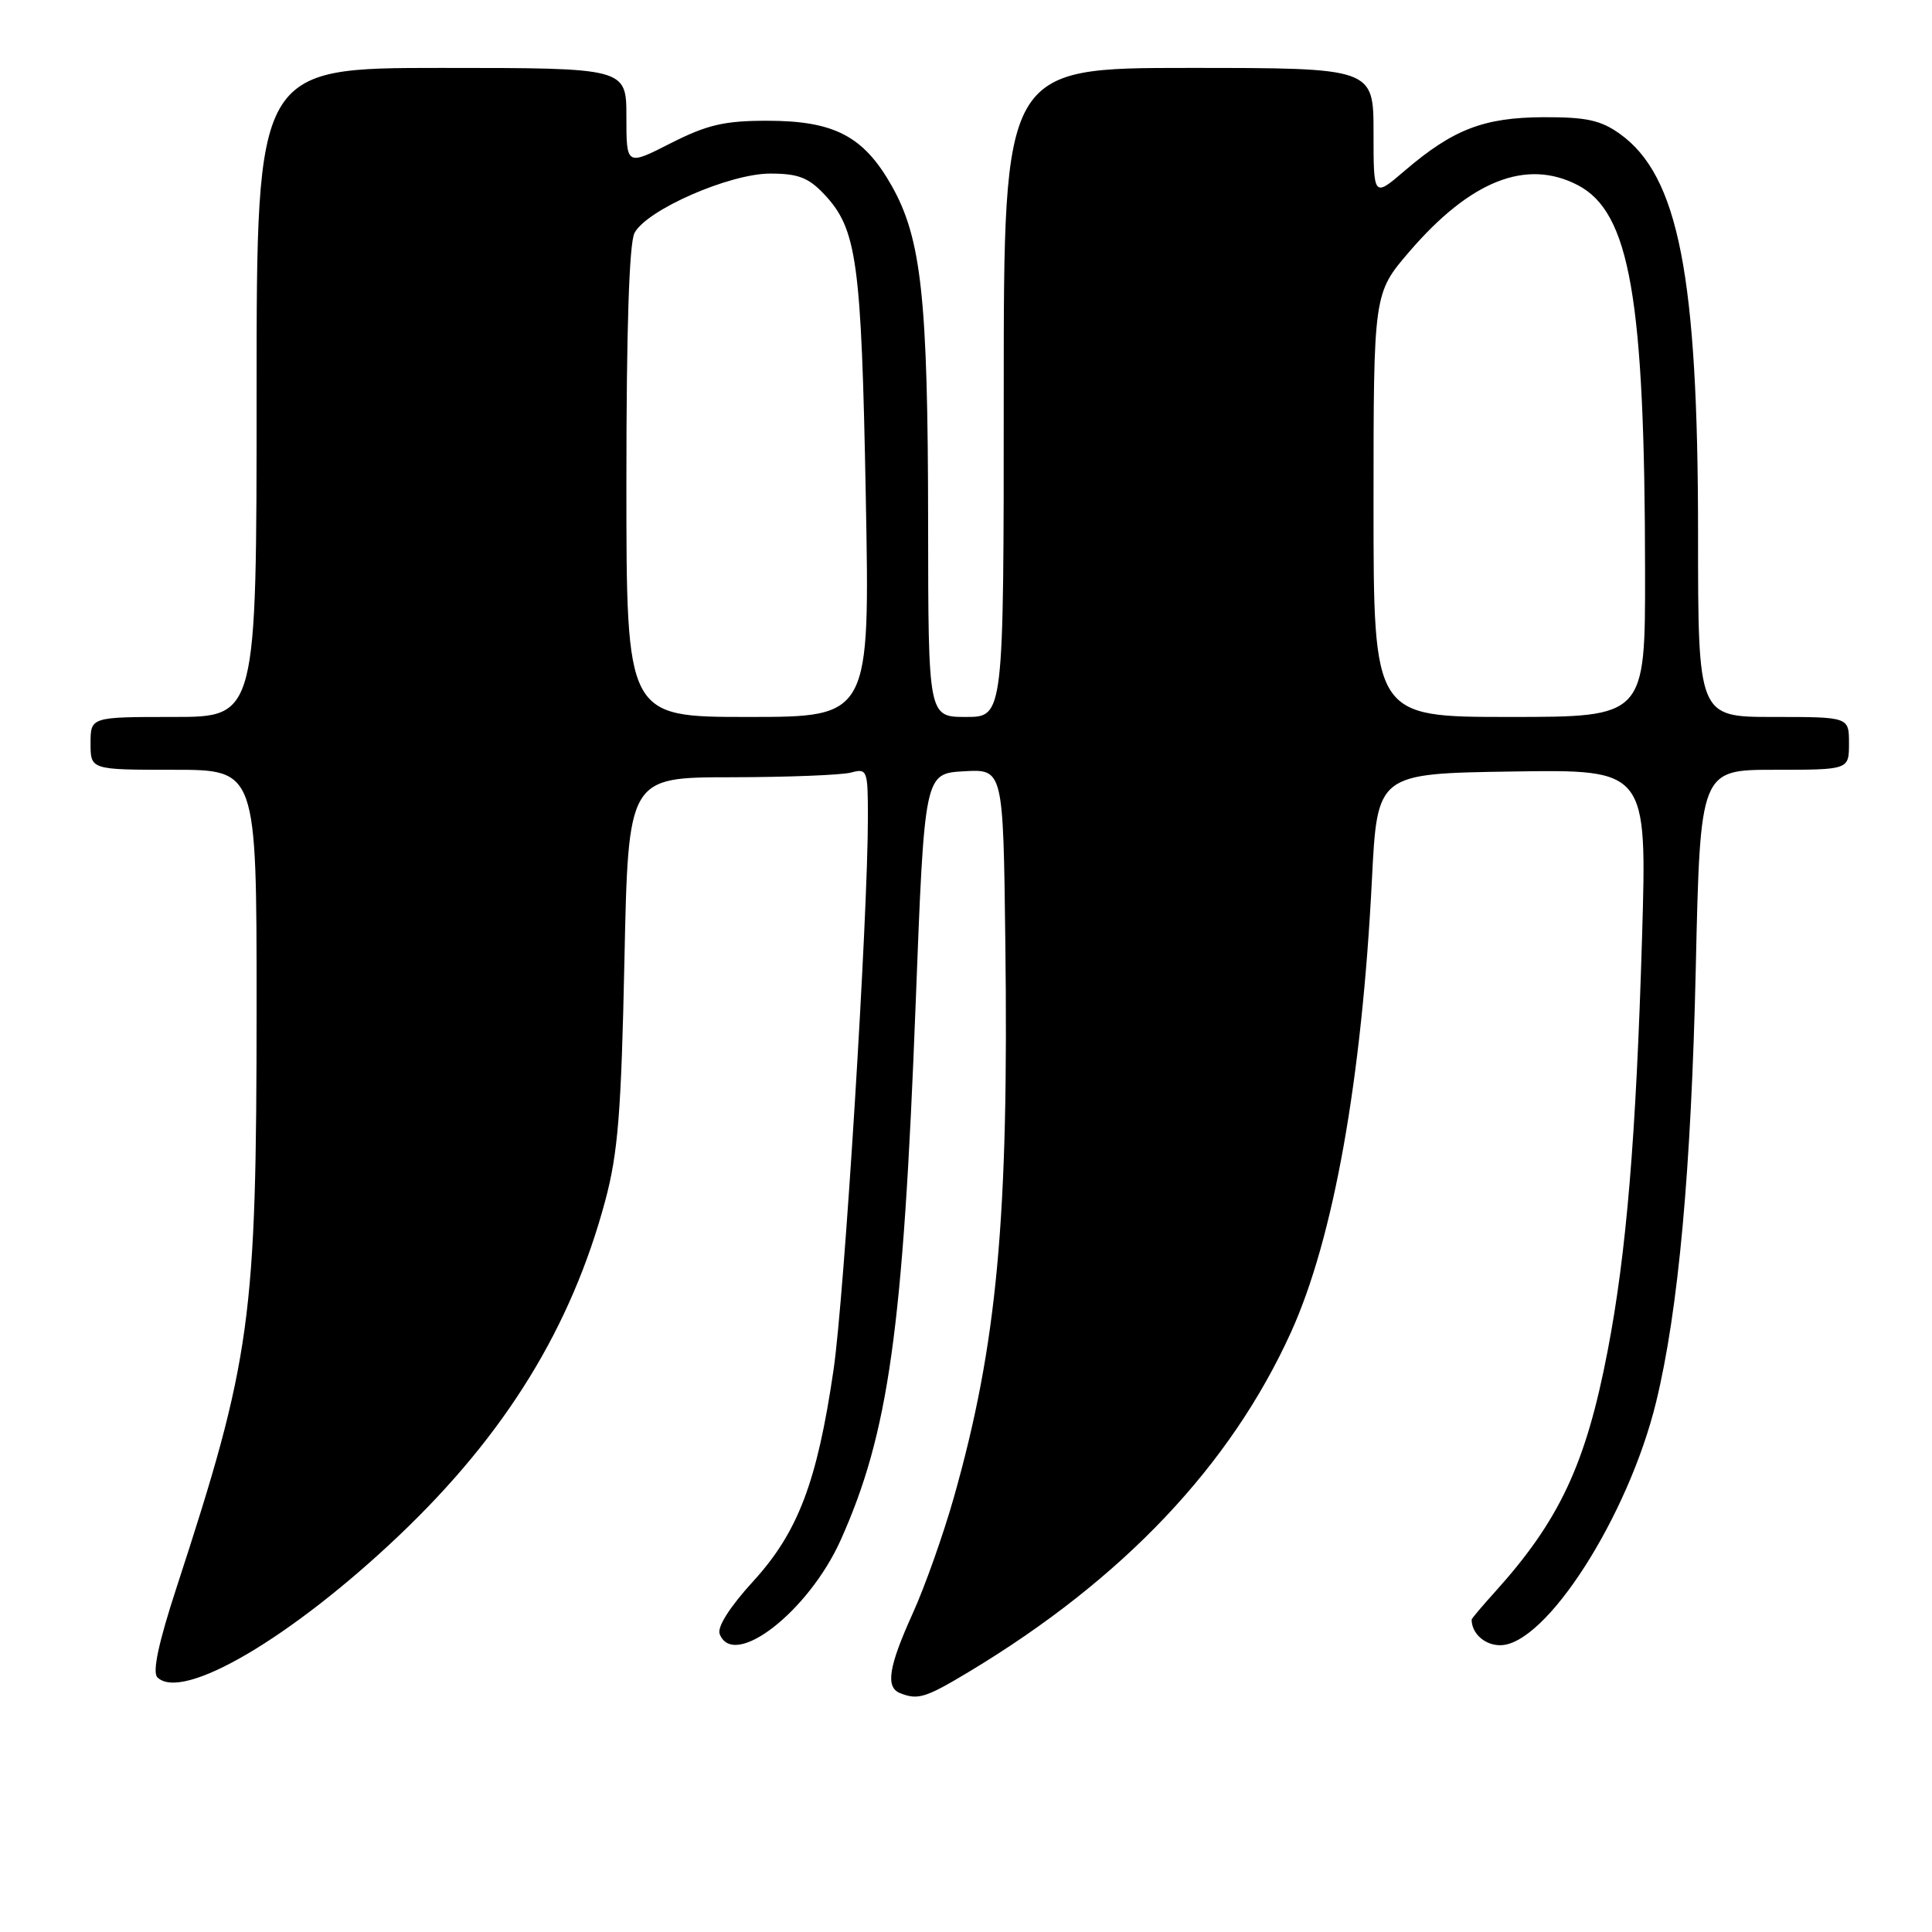 <?xml version="1.0" encoding="UTF-8" standalone="no"?>
<!DOCTYPE svg PUBLIC "-//W3C//DTD SVG 1.1//EN" "http://www.w3.org/Graphics/SVG/1.1/DTD/svg11.dtd" >
<svg xmlns="http://www.w3.org/2000/svg" xmlns:xlink="http://www.w3.org/1999/xlink" version="1.1" viewBox="0 0 256 256">
 <g >
 <path fill="currentColor"
d=" M 128.46 221.48 C 148.82 209.22 163.05 194.20 171.08 176.49 C 176.70 164.09 180.45 143.11 181.79 116.50 C 182.50 102.50 182.50 102.50 200.37 102.23 C 218.24 101.95 218.24 101.95 217.58 124.23 C 216.79 150.67 215.51 166.08 213.02 179.00 C 210.14 194.00 206.65 201.45 198.10 210.93 C 196.39 212.82 195.00 214.47 195.00 214.60 C 195.00 216.44 196.74 218.00 198.78 218.00 C 204.82 218.00 215.76 200.93 219.45 185.75 C 222.40 173.64 224.10 154.98 224.70 128.25 C 225.29 102.00 225.29 102.00 235.15 102.00 C 245.00 102.00 245.00 102.00 245.00 98.50 C 245.00 95.00 245.00 95.00 235.00 95.00 C 225.00 95.00 225.00 95.00 225.00 70.63 C 225.00 36.53 222.40 23.28 214.63 17.73 C 212.09 15.92 210.18 15.51 204.50 15.53 C 196.60 15.57 192.53 17.14 186.11 22.64 C 182.00 26.16 182.00 26.16 182.00 17.58 C 182.00 9.00 182.00 9.00 157.50 9.00 C 133.00 9.00 133.00 9.00 133.00 52.00 C 133.00 95.00 133.00 95.00 128.00 95.00 C 123.00 95.00 123.00 95.00 122.98 69.25 C 122.96 39.52 122.10 31.61 118.15 24.61 C 114.43 18.03 110.53 16.00 101.64 16.00 C 95.97 16.00 93.71 16.53 88.87 18.98 C 83.00 21.97 83.00 21.97 83.00 15.48 C 83.00 9.00 83.00 9.00 58.50 9.00 C 34.00 9.00 34.00 9.00 34.00 52.00 C 34.00 95.00 34.00 95.00 23.00 95.00 C 12.00 95.00 12.00 95.00 12.00 98.50 C 12.00 102.00 12.00 102.00 23.00 102.00 C 34.00 102.00 34.00 102.00 34.00 133.25 C 33.99 174.98 33.31 179.96 23.39 210.37 C 21.01 217.65 20.17 221.57 20.85 222.25 C 24.13 225.53 38.65 217.00 52.95 203.39 C 67.00 190.01 75.69 175.89 80.20 159.09 C 81.89 152.78 82.32 147.40 82.74 127.25 C 83.25 103.00 83.25 103.00 96.87 102.99 C 104.37 102.98 111.51 102.70 112.75 102.37 C 114.92 101.79 115.00 102.01 115.00 108.35 C 115.00 121.57 111.88 171.77 110.45 181.50 C 108.28 196.36 105.74 203.03 99.81 209.52 C 96.71 212.91 95.01 215.58 95.36 216.51 C 97.19 221.27 107.13 213.55 111.39 204.08 C 117.76 189.87 119.67 176.22 121.33 133.00 C 122.50 102.50 122.50 102.50 127.71 102.20 C 132.93 101.90 132.93 101.90 133.21 124.70 C 133.68 161.48 132.13 178.15 126.39 198.42 C 125.00 203.32 122.55 210.25 120.93 213.81 C 117.75 220.84 117.31 223.56 119.25 224.34 C 121.63 225.30 122.64 224.98 128.46 221.48 Z  M 83.00 63.93 C 83.00 43.65 83.37 32.17 84.08 30.86 C 85.72 27.79 96.68 23.00 102.06 23.00 C 105.75 23.00 107.13 23.53 109.22 25.75 C 113.55 30.35 114.14 34.59 114.72 65.75 C 115.27 95.00 115.27 95.00 99.13 95.00 C 83.00 95.00 83.00 95.00 83.00 63.93 Z  M 182.00 66.93 C 182.00 38.87 182.00 38.87 186.75 33.34 C 194.84 23.93 202.24 21.00 209.04 24.52 C 215.97 28.10 217.95 39.48 217.98 75.75 C 218.00 95.00 218.00 95.00 200.00 95.00 C 182.00 95.00 182.00 95.00 182.00 66.93 Z "/>
</g>
</svg>